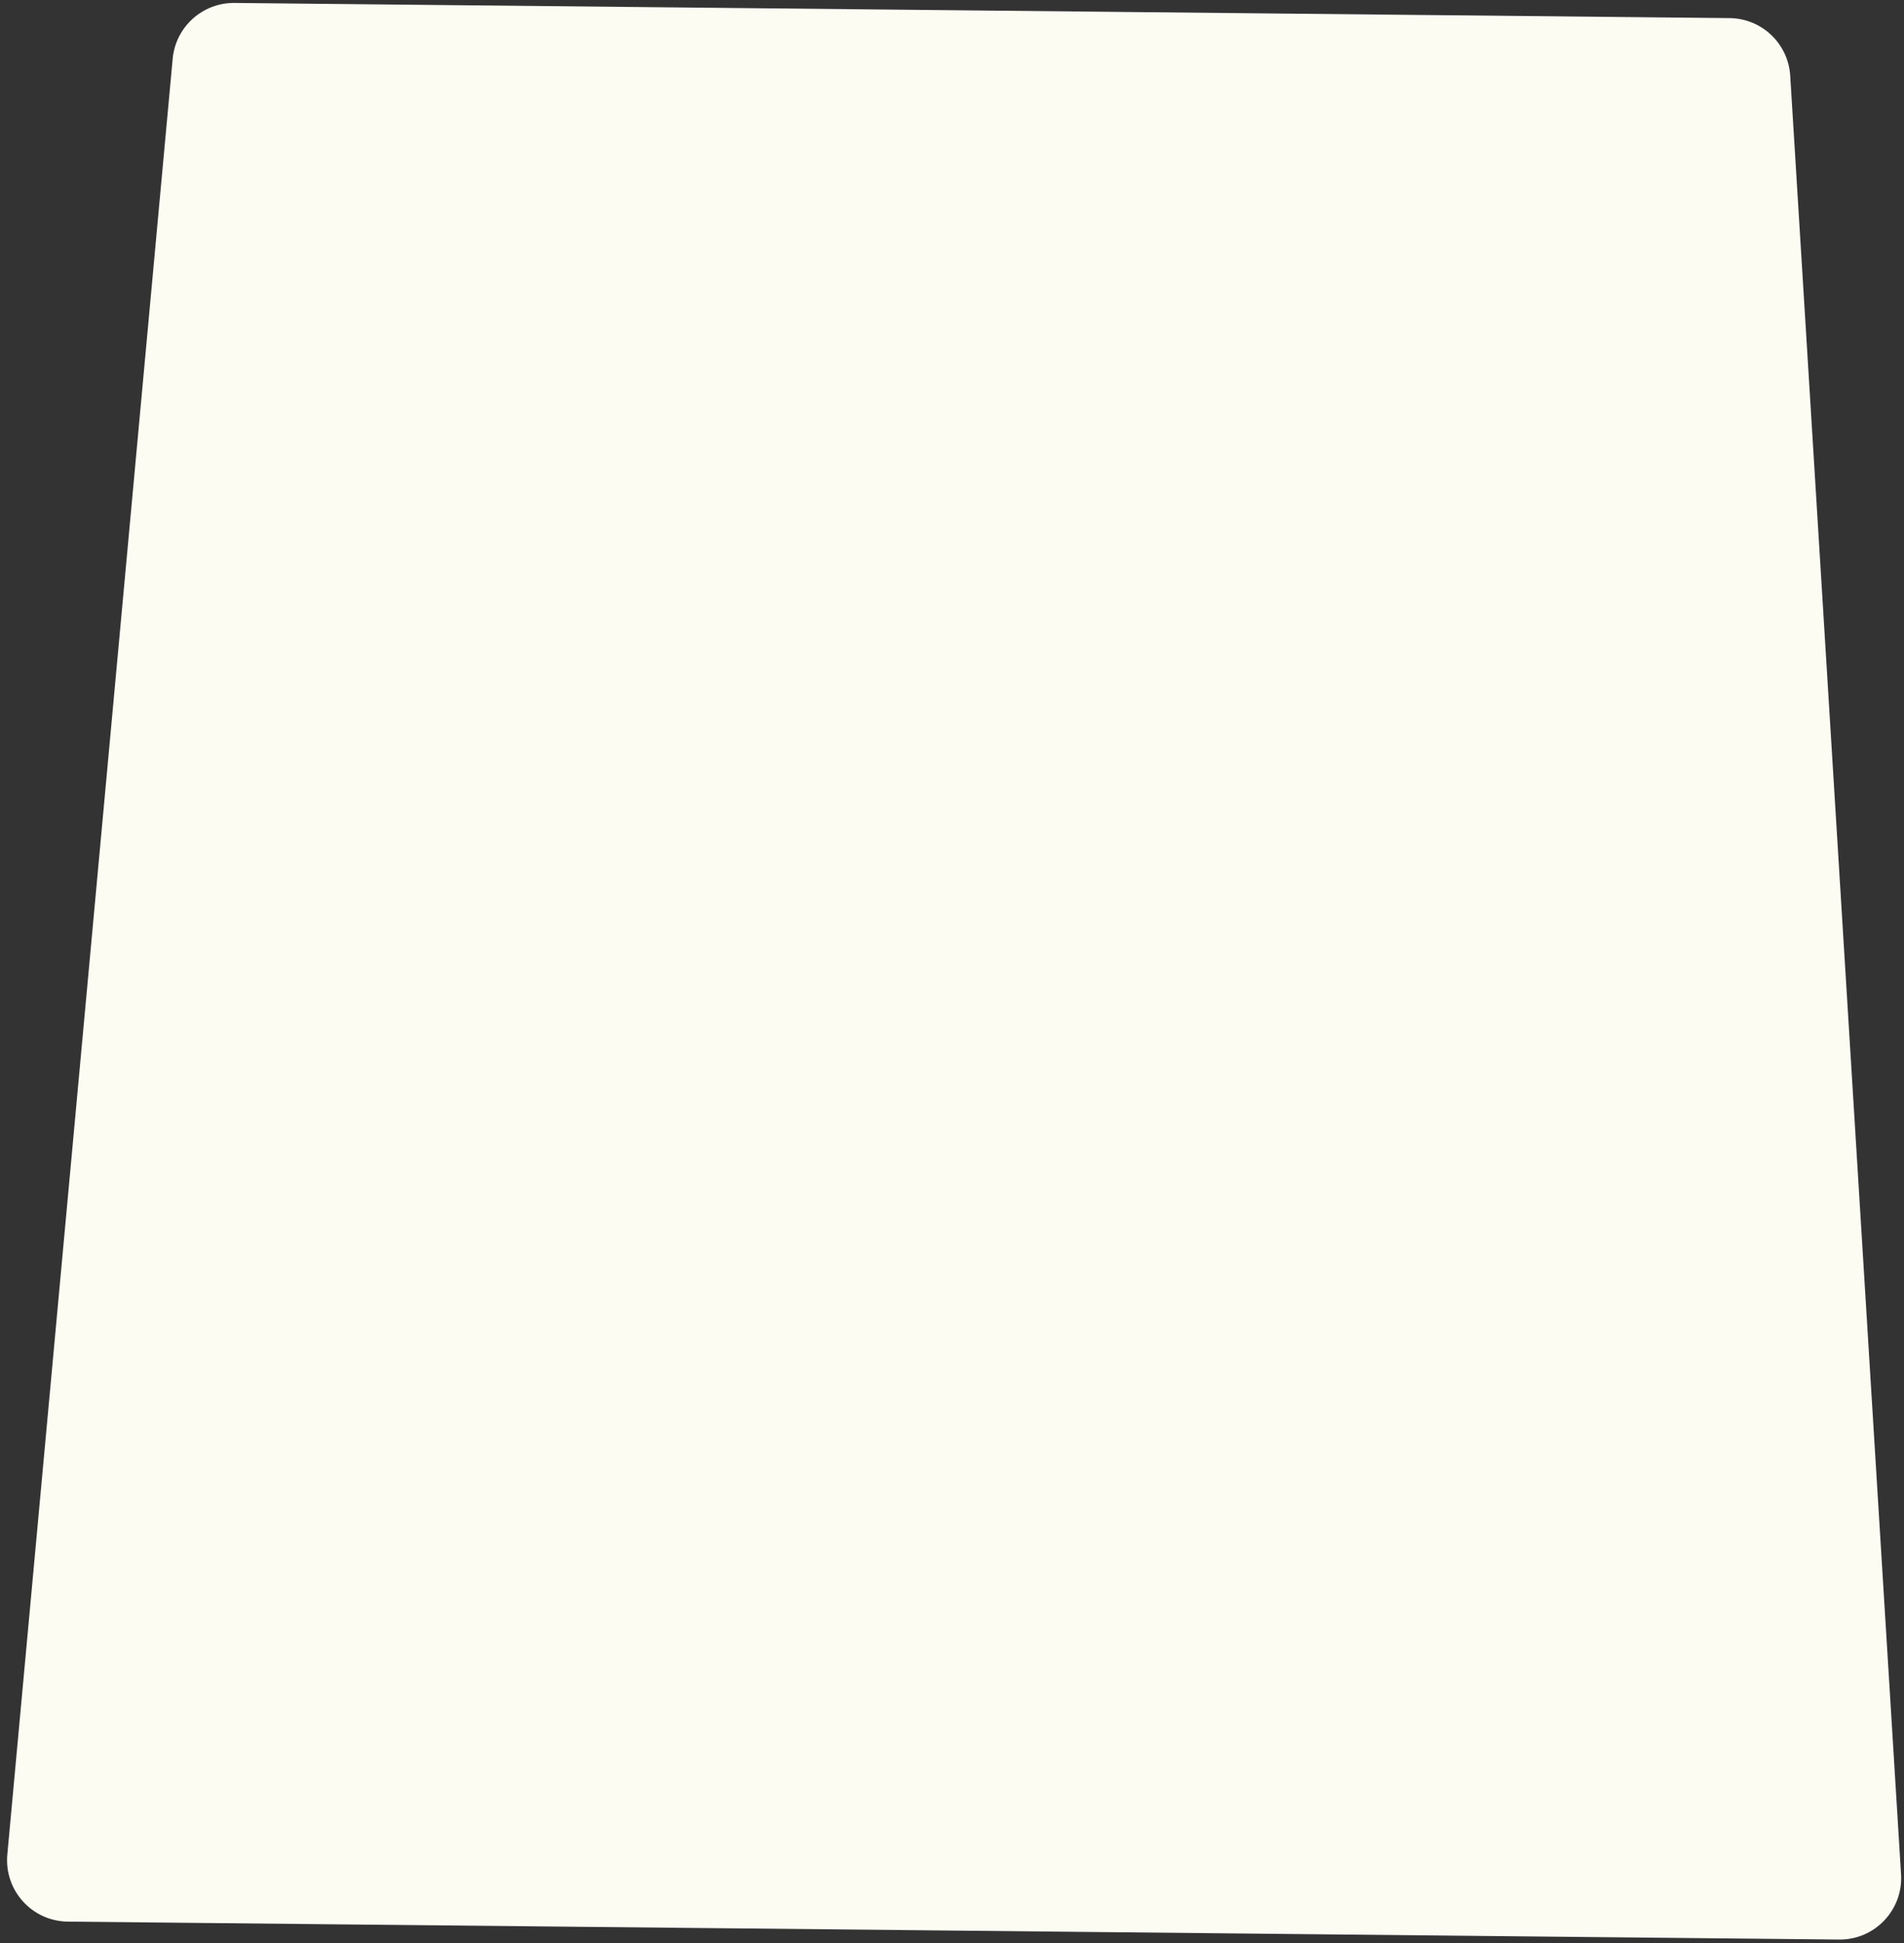 <svg width="248" height="253" viewBox="0 0 248 253" fill="none" xmlns="http://www.w3.org/2000/svg">
<rect x="0" y="0" width="248" height="253" fill="#333333" stroke="none"/>
<path d="M22.492 7.649C22.874 3.501 26.374 0.341 30.539 0.383L225.277 2.356C229.473 2.398 232.923 5.675 233.181 9.863L247.616 244.021C247.902 248.656 244.194 252.56 239.55 252.513L8.839 250.176C4.163 250.129 0.525 246.099 0.954 241.443L22.492 7.649Z" fill="#FDFCF3"/>
</svg>
